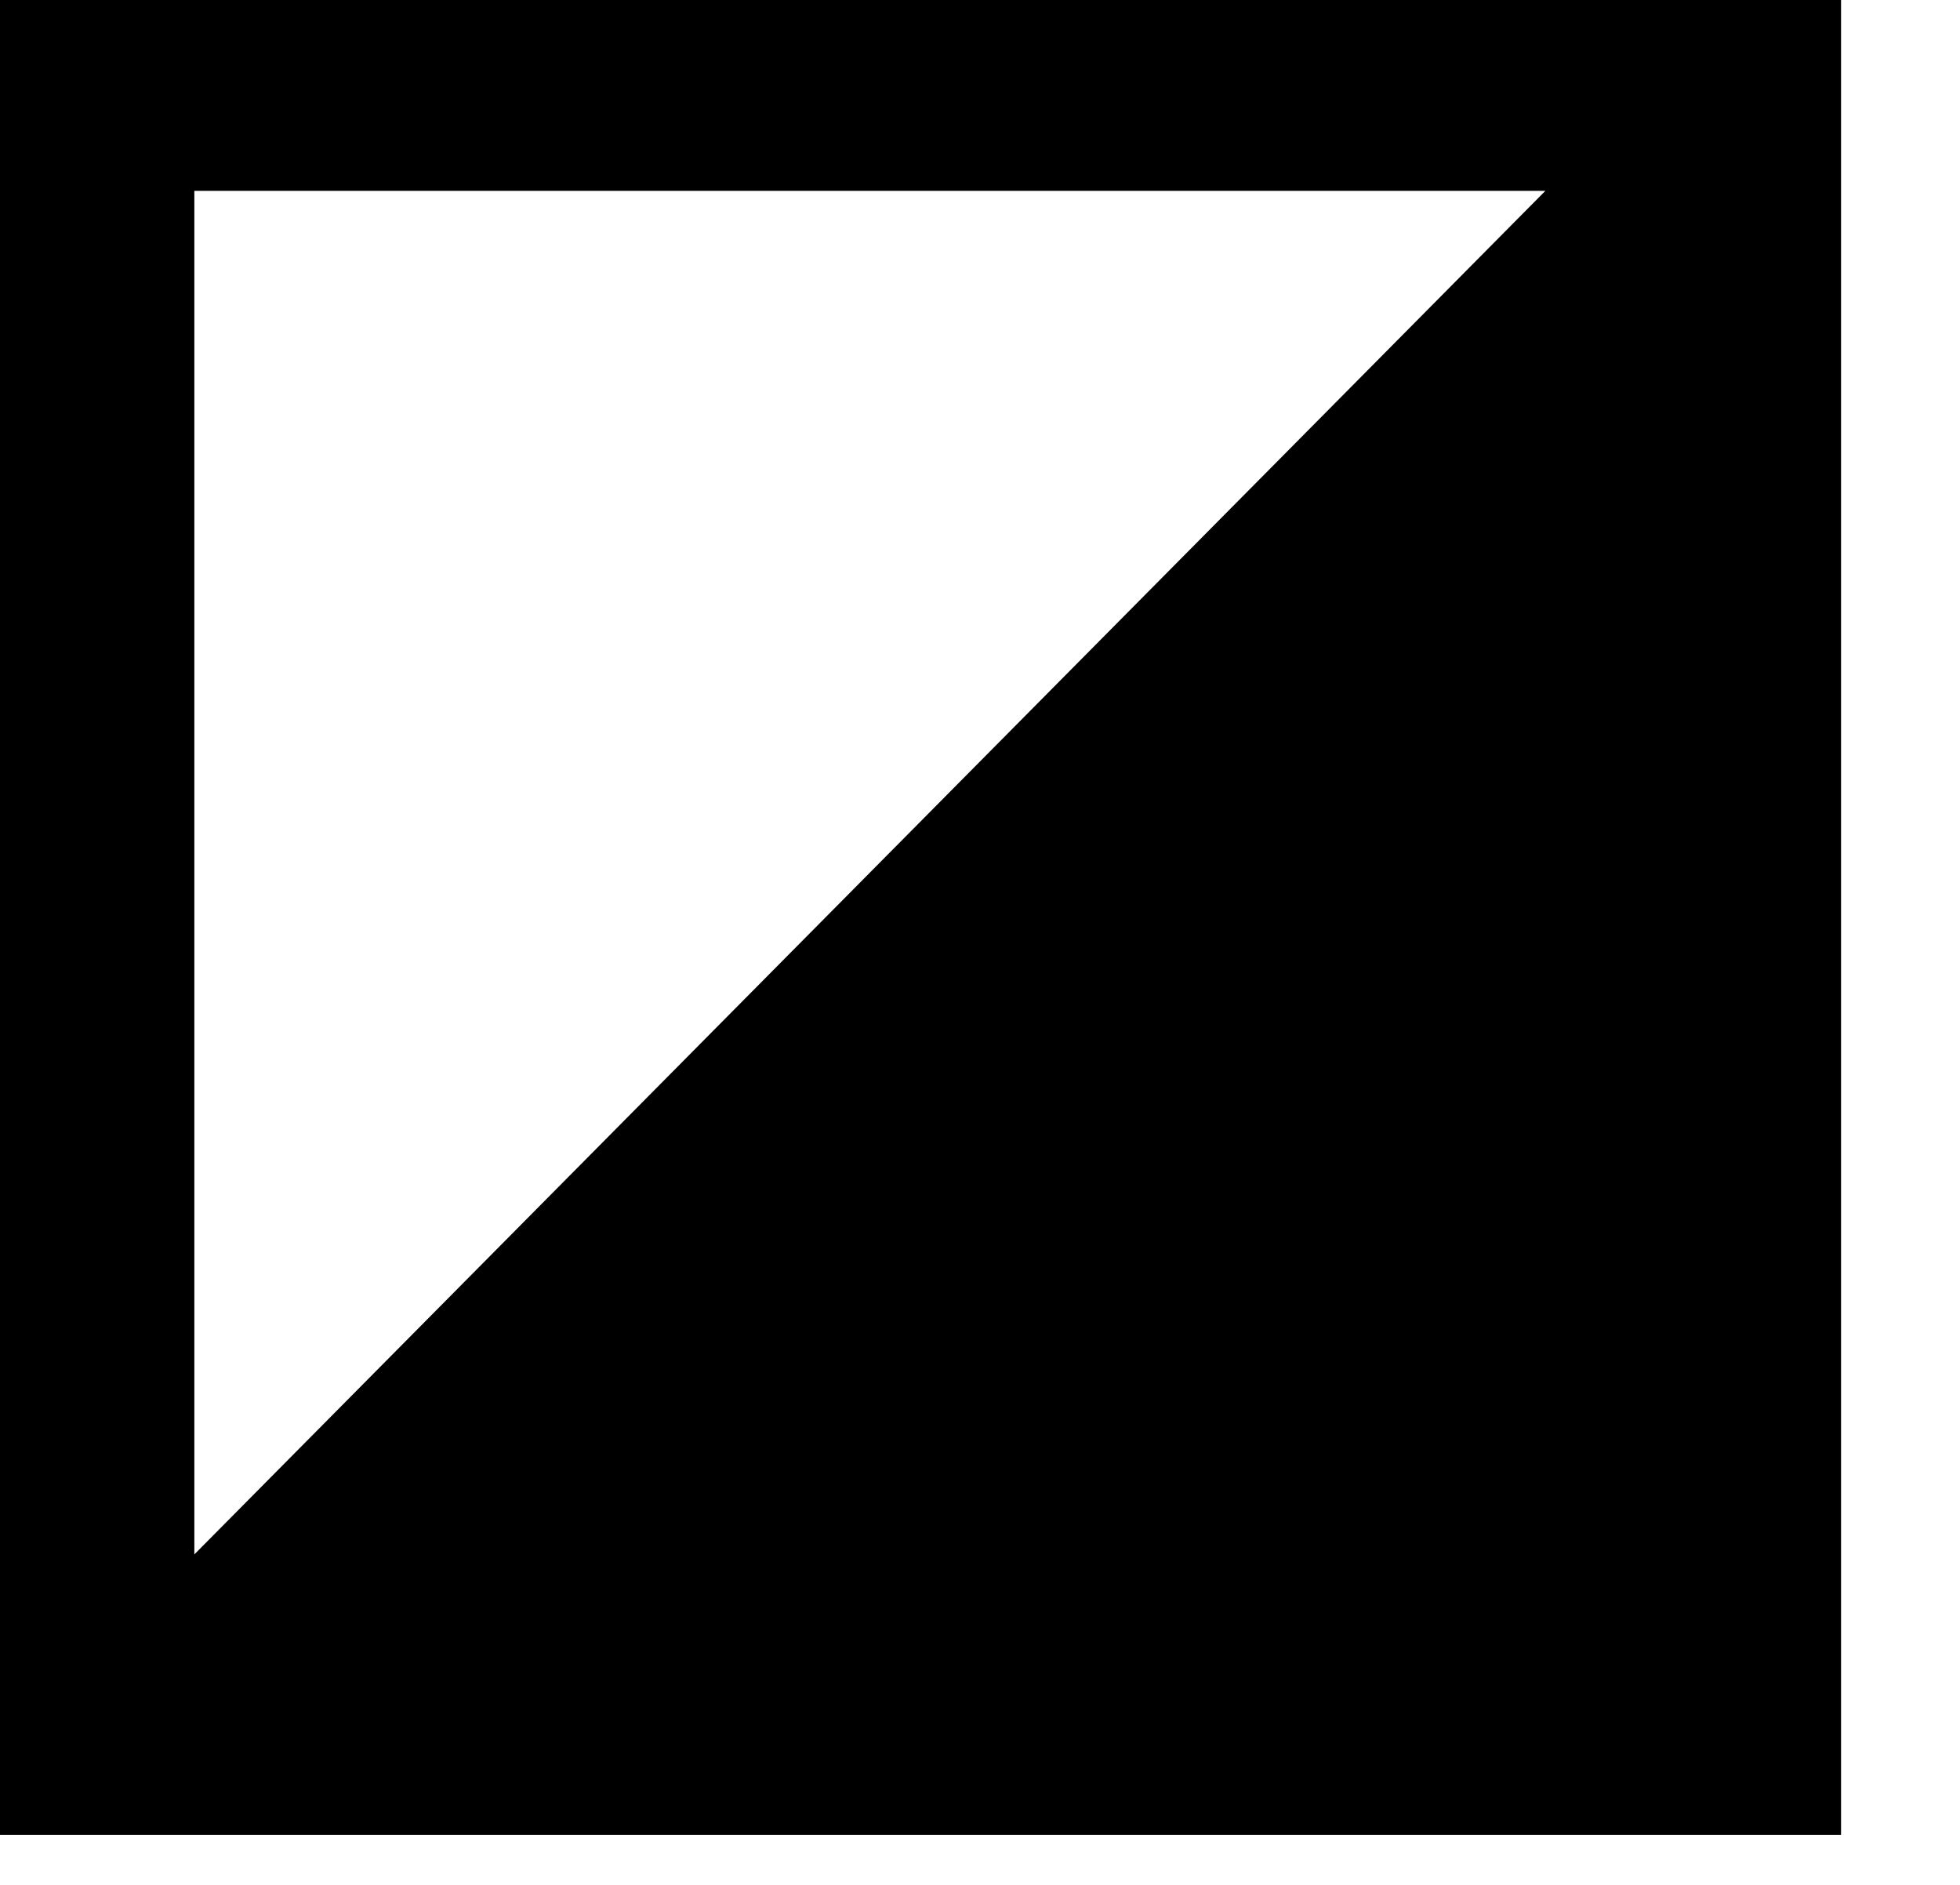 <?xml version="1.0" encoding="utf-8"?>
<!DOCTYPE svg PUBLIC "-//W3C//DTD SVG 1.1//EN" "http://www.w3.org/Graphics/SVG/1.1/DTD/svg11.dtd">
<svg width="26" height="25" xmlns:xlink="http://www.w3.org/1999/xlink" xmlns:xml="http://www.w3.org/XML/1998/namespace" version="1.1" xmlns="http://www.w3.org/2000/svg">
  <g transform="translate(13, 12.5)" id="ToCenterGroup">
    <g transform="translate(0, 0)" id="TranslateGroup">
      <g transform="scale(1)" id="ScaleGroup">
        <g transform="scale(1)" id="InversionGroup">
          <g transform="rotate(0, 0, 0)" id="RotateGroup">
            <g transform="translate(-13, -12.5)" id="ToOriginGroup">
              <rect x="0" y="0" width="26" height="25" id="RawSize" style="fill:none;" />
              <path d="M24.422 24.336 L24.422 0 L0 0 L0 24.336 L24.422 24.336 z M2.578 20.617 L2.578 2.531 L20.5 2.531 L2.578 20.617 z" />
            </g>
          </g>
        </g>
      </g>
    </g>
  </g>
</svg>